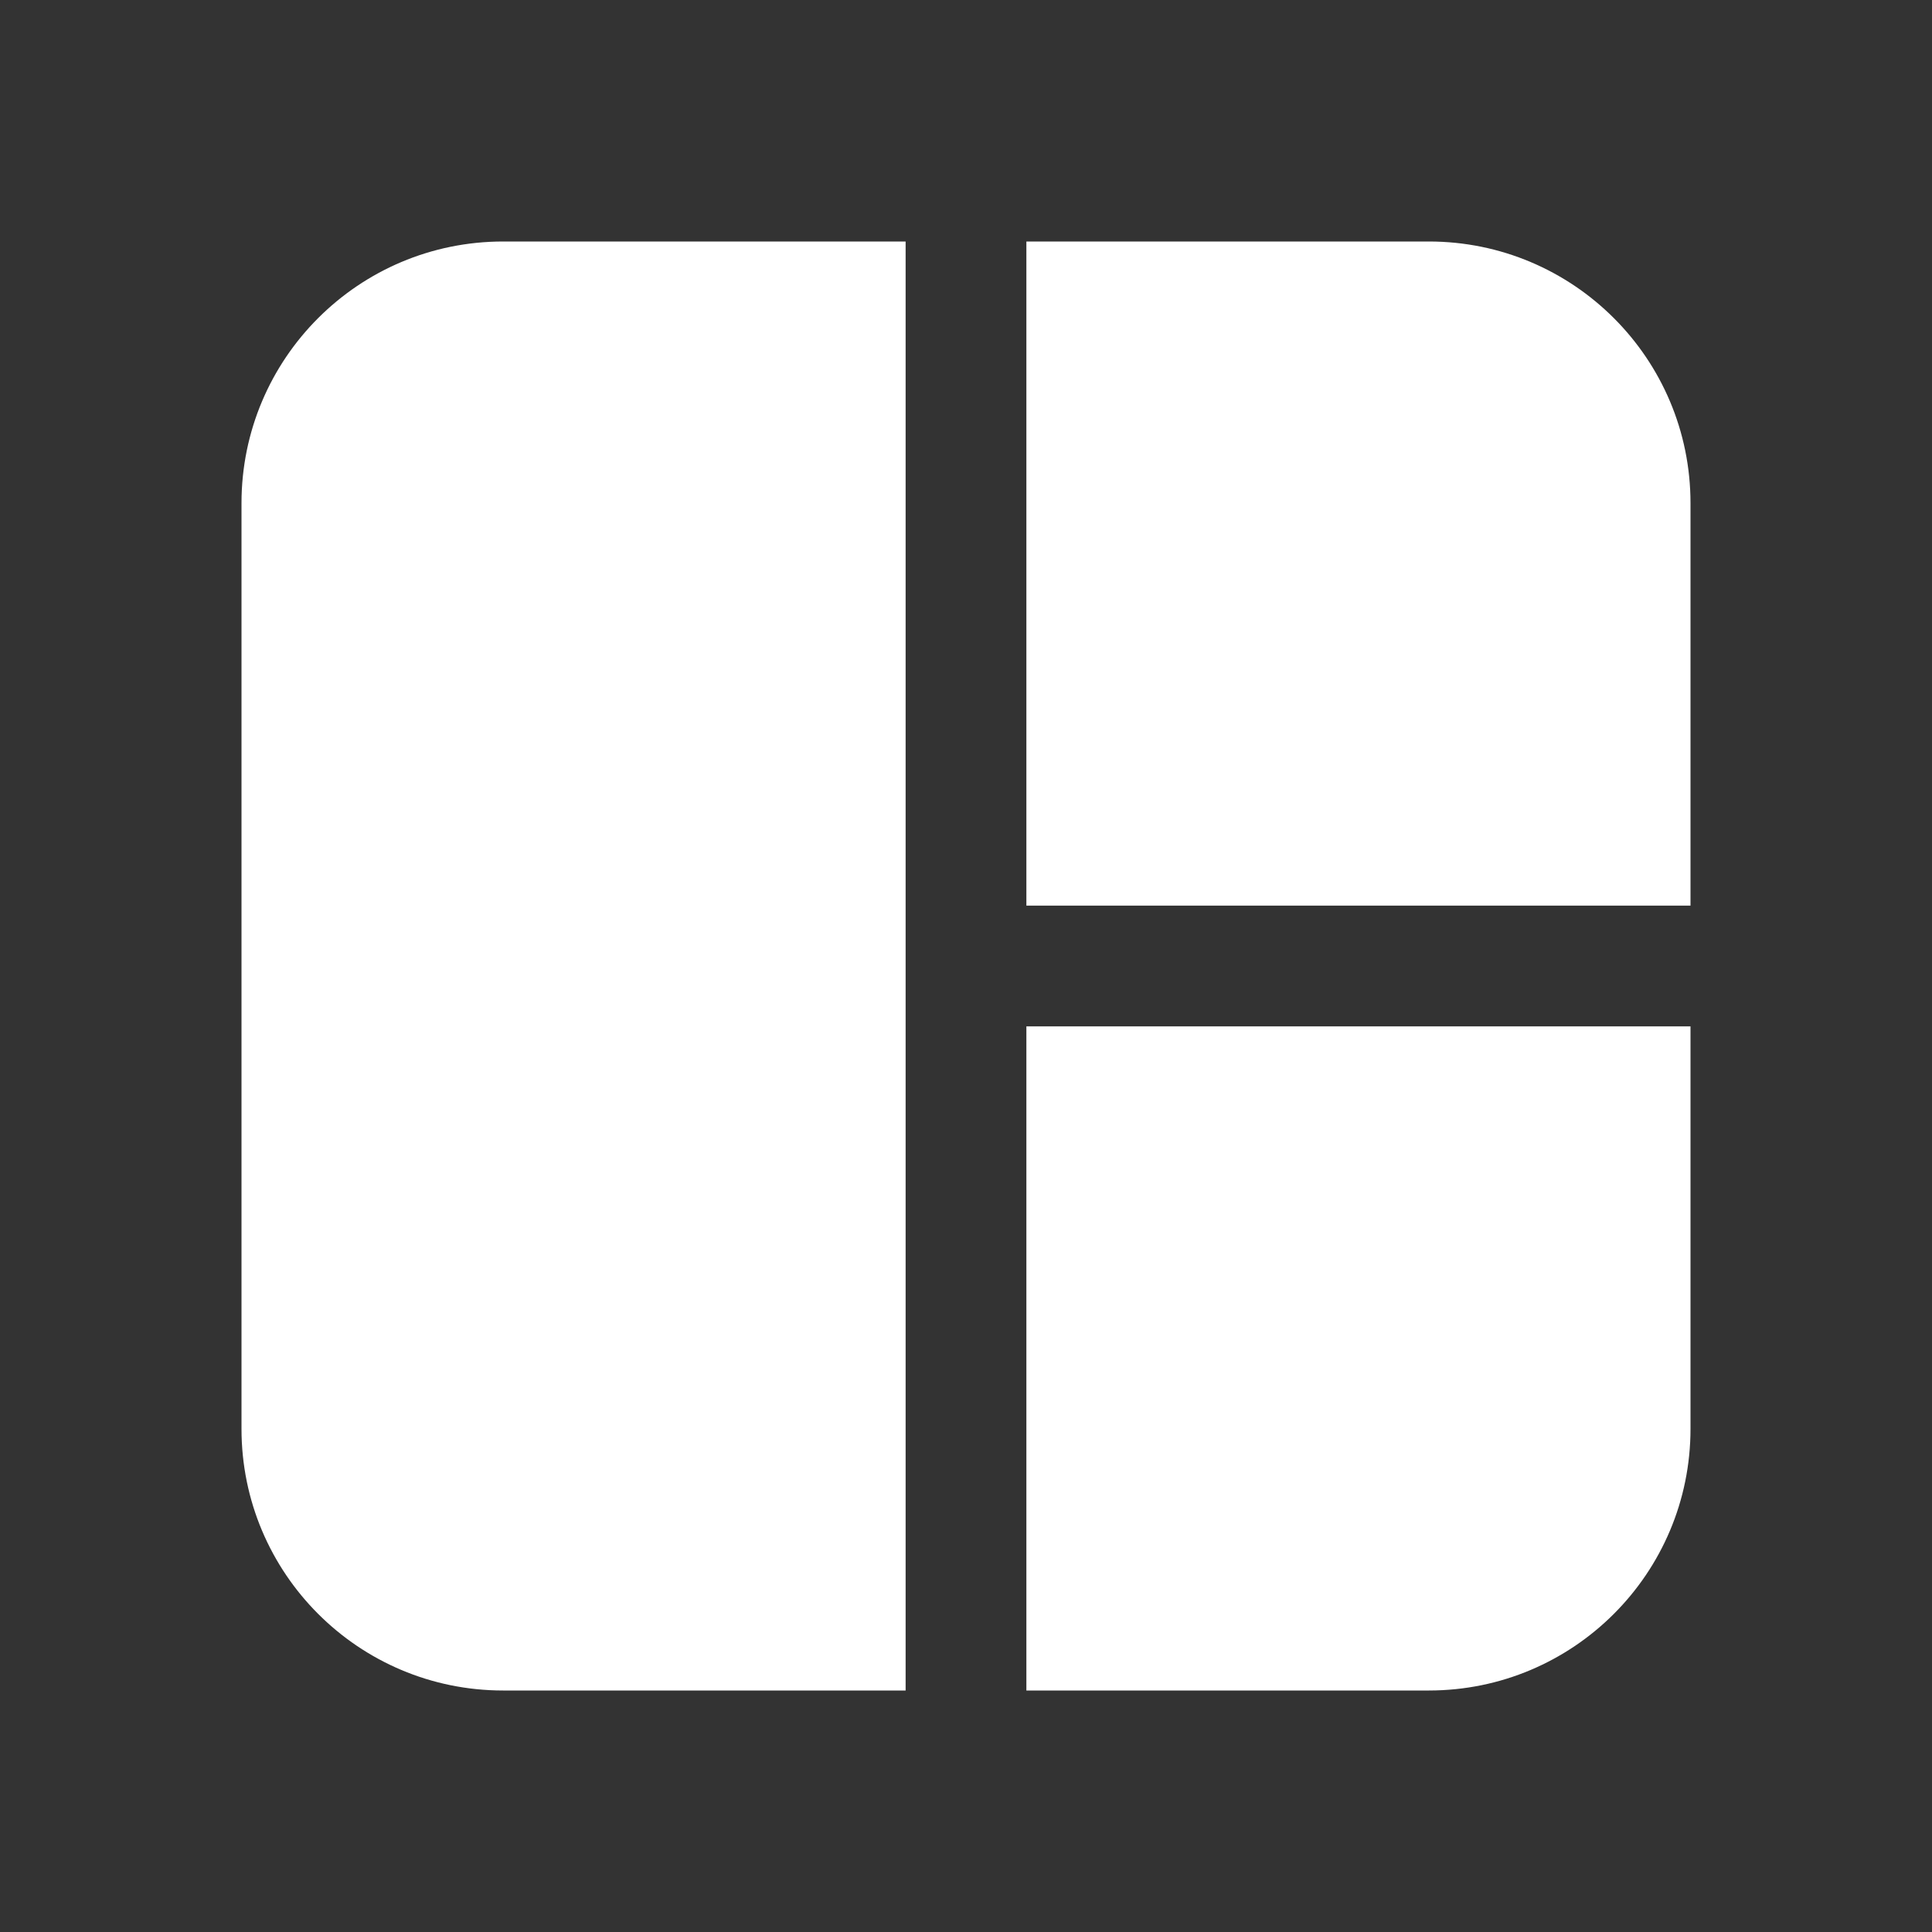 <svg width="24" height="24" viewBox="0 0 24 24" fill="none" xmlns="http://www.w3.org/2000/svg">
<rect x="0" y="0" width="24" height="24" fill="#333333" stroke="none"/>
<path d="M17.75 21H12.75V12.75H21V17.75C21 19.545 19.545 21 17.75 21ZM21 11.25H12.75V3H17.75C19.545 3 21 4.455 21 6.25V11.25ZM6.25 3H11.25V21H6.25C4.455 21 3 19.545 3 17.75V6.25C3 4.455 4.455 3 6.25 3Z" fill="#ffffff"/>
</svg>
